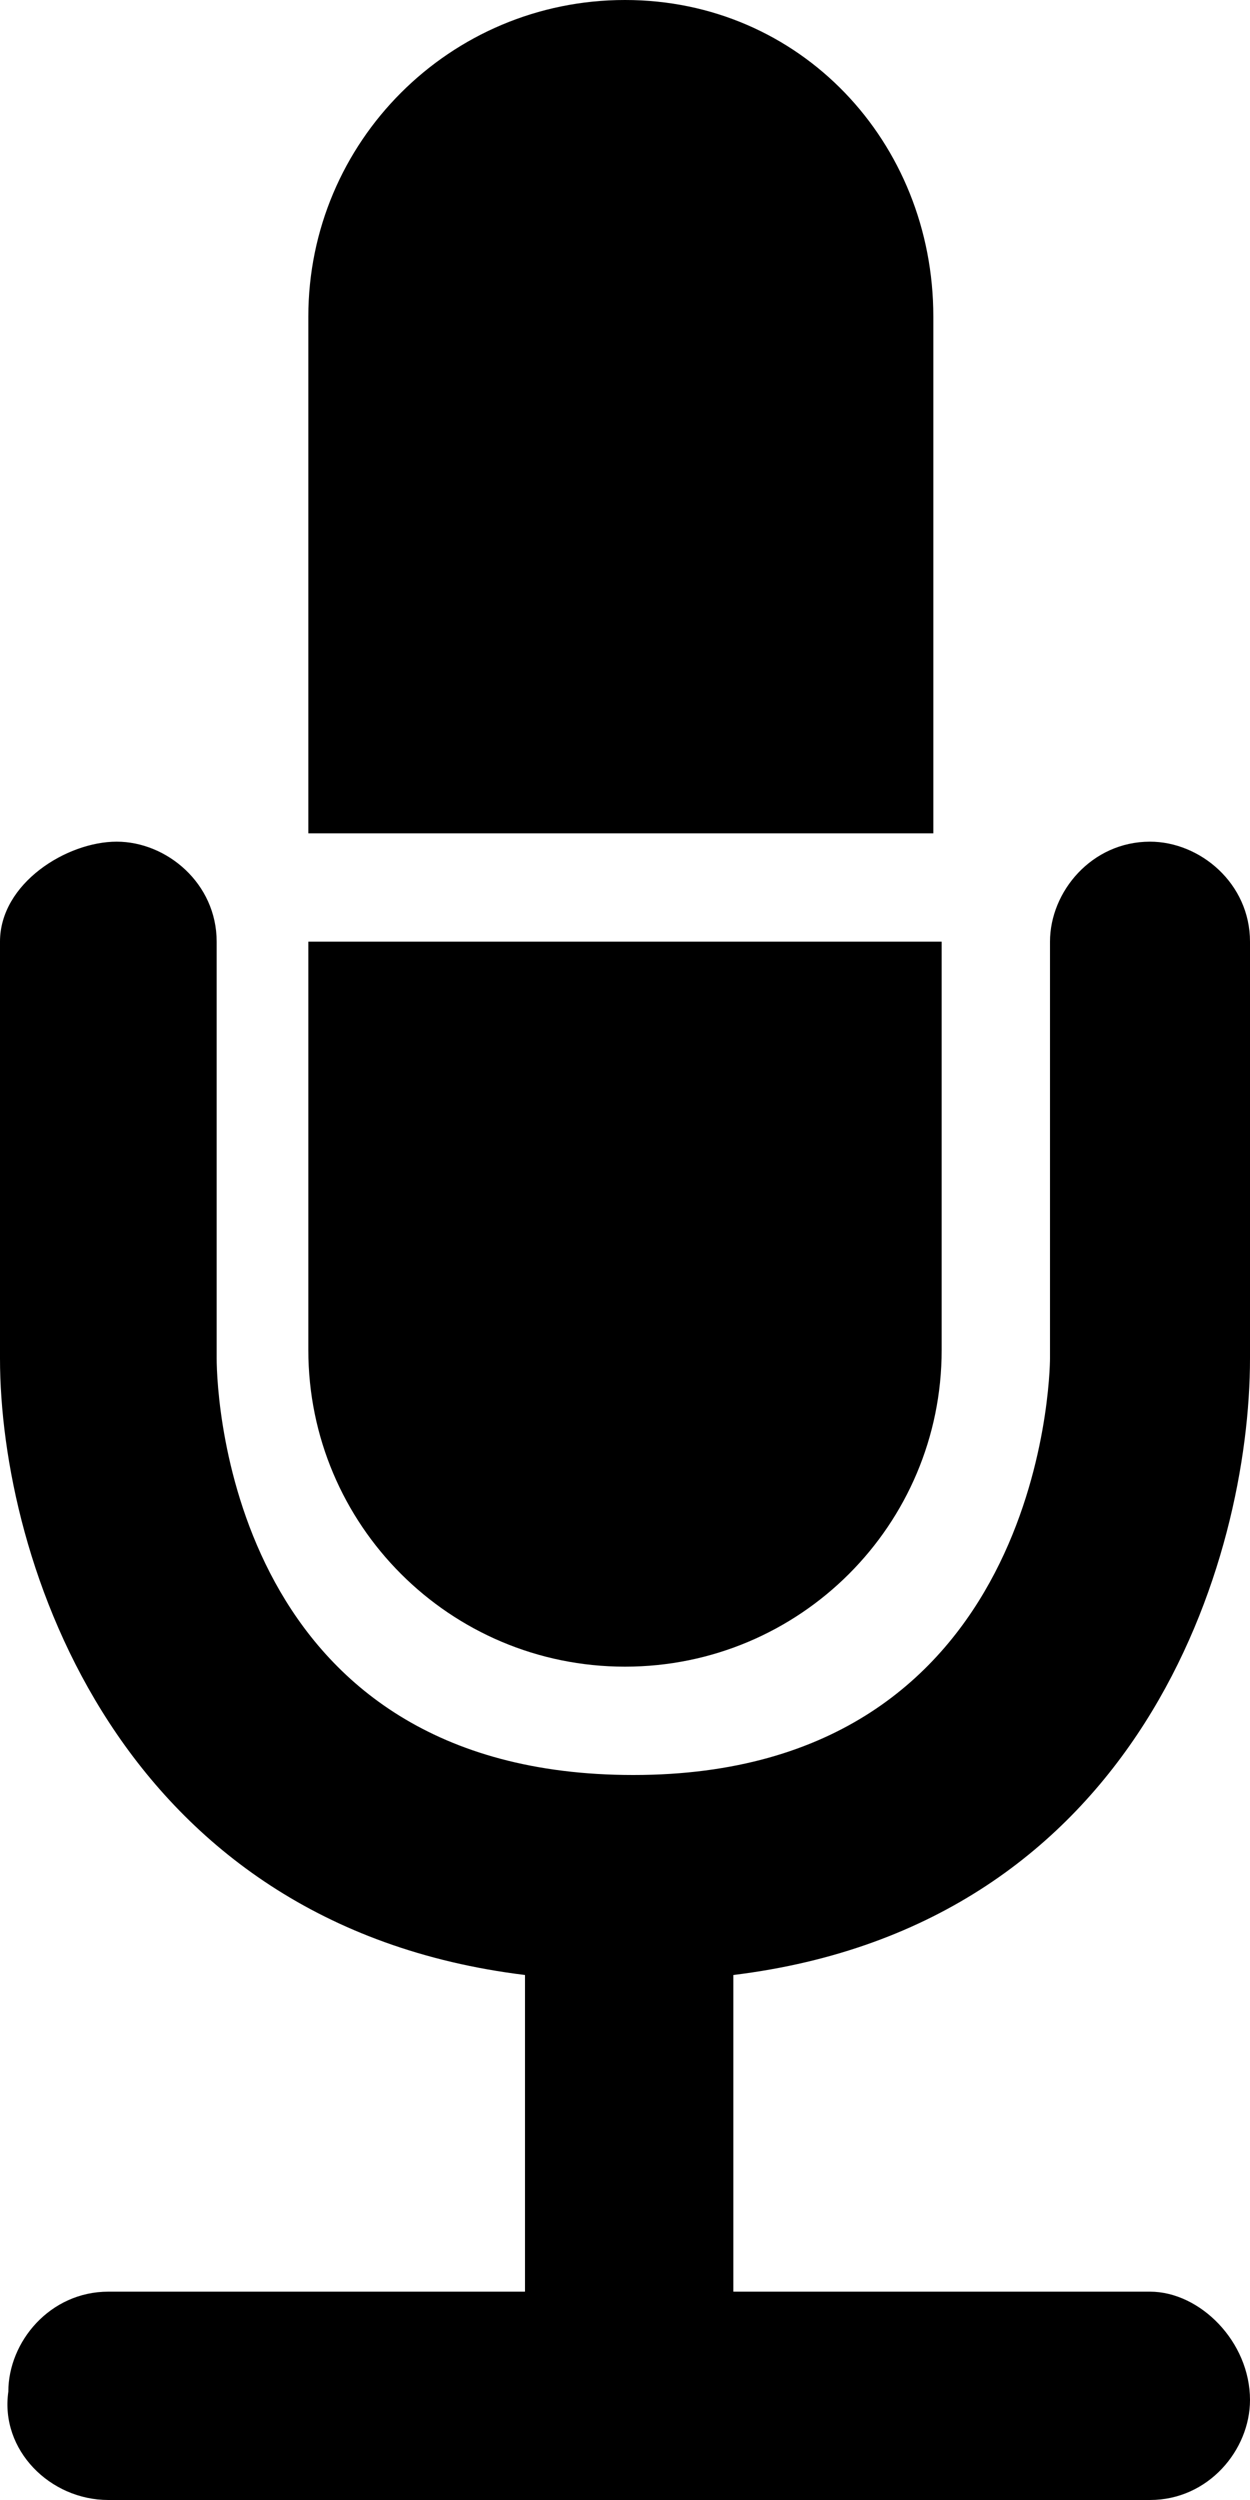 <?xml version="1.0" encoding="utf-8"?>
<!-- Generator: Adobe Illustrator 19.1.0, SVG Export Plug-In . SVG Version: 6.00 Build 0)  -->
<!DOCTYPE svg PUBLIC "-//W3C//DTD SVG 1.1//EN" "http://www.w3.org/Graphics/SVG/1.1/DTD/svg11.dtd">
<svg version="1.1" id="Layer_1" xmlns="http://www.w3.org/2000/svg" xmlns:xlink="http://www.w3.org/1999/xlink" x="0px" y="0px"
	 viewBox="0 0 15 30" style="enable-background:new 0 0 15 30;" xml:space="preserve">
<g>
	<path d="M7.5,20c2.1,0,3.8-1.7,3.8-3.8v-4.9H3.7v4.9C3.7,18.3,5.4,20,7.5,20z"/>
	<path d="M13.8,27.5h-5v-3.8c4.9-0.6,6.2-5,6.2-7.4v-5c0-0.7-0.6-1.2-1.2-1.2c-0.7,0-1.2,0.6-1.2,1.2v5c0,0.2-0.1,5-5,5
		c-4.8,0-5-4.5-5-5v-5c0-0.7-0.6-1.2-1.2-1.2S0,10.6,0,11.3v5c0,2.4,1.4,6.8,6.3,7.4v3.8h-5c-0.7,0-1.2,0.6-1.2,1.2
		C0,29.4,0.6,30,1.3,30h12.5c0.7,0,1.2-0.6,1.2-1.2C15,28.1,14.4,27.5,13.8,27.5z"/>
	<path d="M11.2,9.9V3.8C11.2,1.7,9.6,0,7.5,0C5.4,0,3.7,1.7,3.7,3.8v6.2H11.2z"/>
</g>
</svg>

